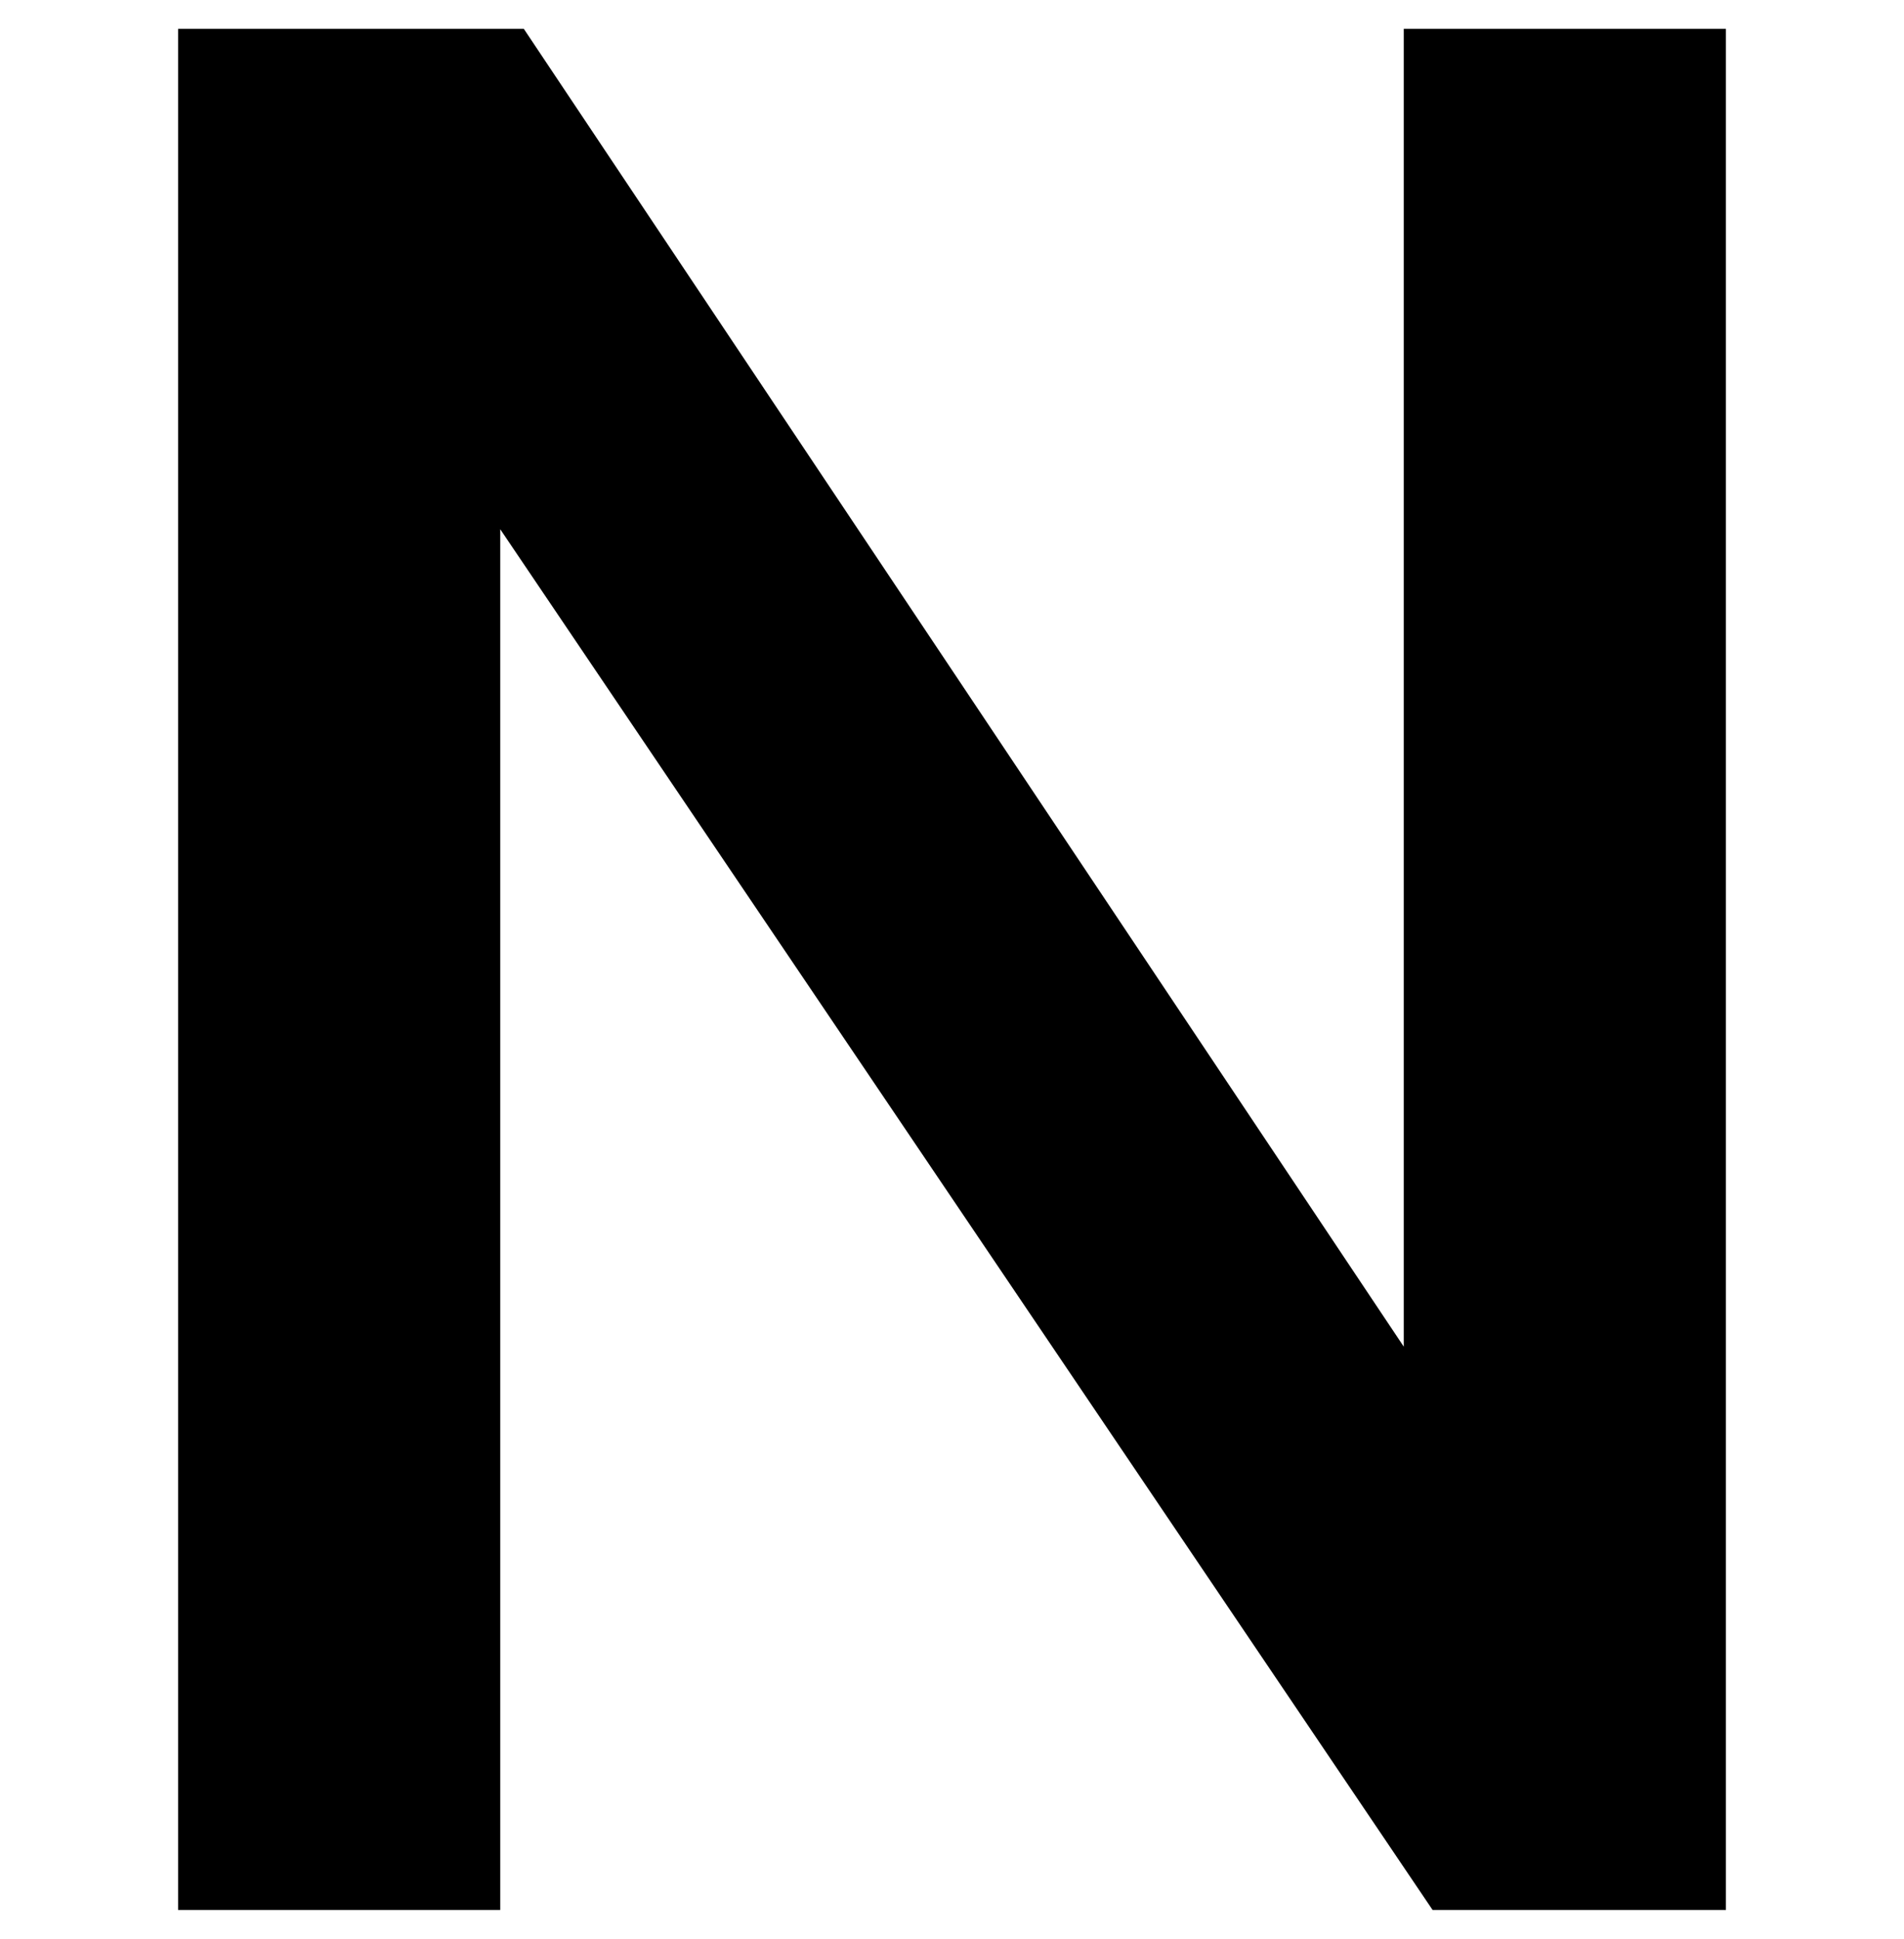<?xml version="1.0" encoding="UTF-8"?>
<svg xmlns="http://www.w3.org/2000/svg" width="727" height="740" version="1.1" viewBox="0 0 727 740" preserveAspectRatio="none">
  <!-- Generator: Adobe Illustrator 28.7.1, SVG Export Plug-In . SVG Version: 1.2.0 Build 142)  -->
  <g>
    <g id="Layer_2">
      <polygon points="659 729 659 11 536 11 536 514 200 11 68 11 68 729 191 729 191 202 547 729 659 729"/>
    </g>
  </g>
</svg>